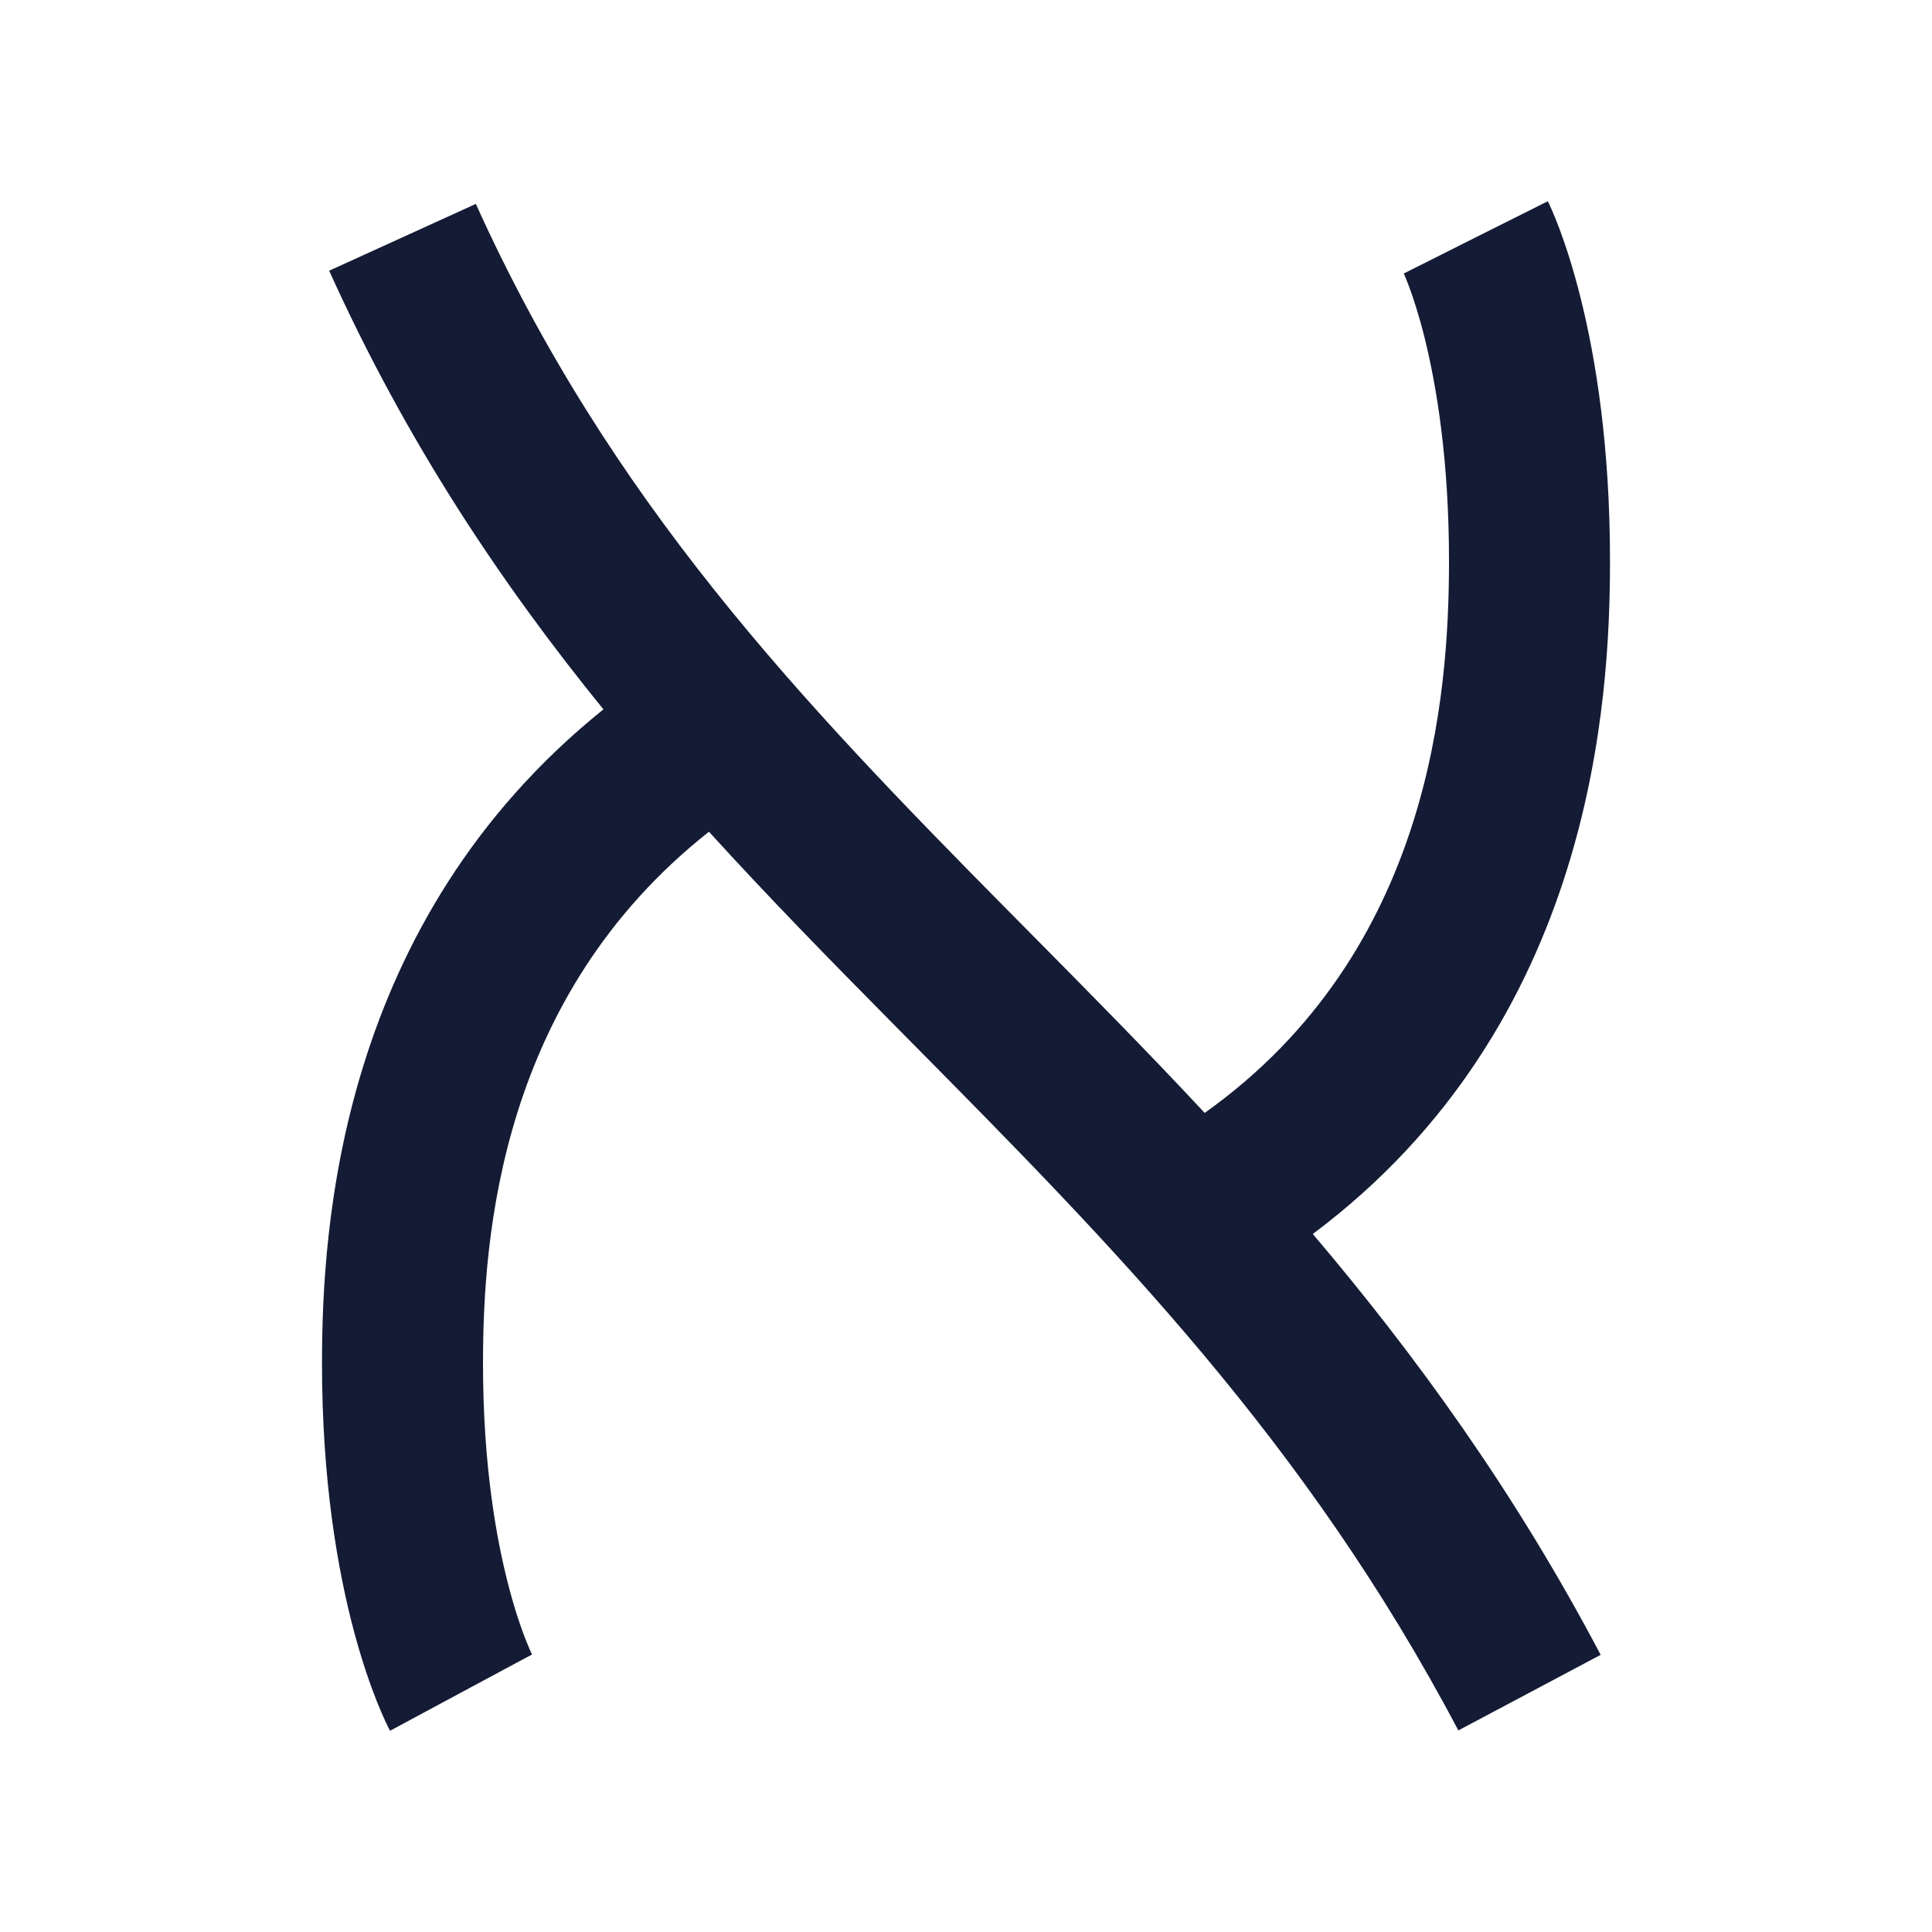 <svg width="24" height="24" viewBox="0 0 24 24" fill="none" xmlns="http://www.w3.org/2000/svg">
<path fill-rule="evenodd" clip-rule="evenodd" d="M17.439 3.397C17.439 3.397 17.439 3.398 18.333 2.948C19.228 2.499 19.228 2.5 19.228 2.5L19.229 2.502L19.231 2.506L19.235 2.515L19.246 2.538C19.255 2.556 19.265 2.58 19.278 2.609C19.303 2.667 19.336 2.746 19.374 2.847C19.449 3.049 19.544 3.336 19.637 3.709C19.823 4.456 20 5.542 20 6.966C20 8.684 19.797 12.72 16.308 15.329C17.586 16.835 18.813 18.525 19.884 20.557L18.116 21.496C16.222 17.903 13.811 15.465 11.338 12.964C11.249 12.874 11.16 12.785 11.072 12.695C10.313 11.928 9.552 11.151 8.807 10.332C6.21 12.383 6 15.364 6 16.938C6 18.21 6.169 19.145 6.329 19.744C6.409 20.045 6.487 20.262 6.541 20.396C6.568 20.464 6.589 20.51 6.601 20.536C6.607 20.549 6.611 20.557 6.612 20.56L6.61 20.555L6.609 20.554C6.609 20.553 6.608 20.552 5.727 21.026C4.845 21.501 4.845 21.5 4.845 21.5L4.844 21.498L4.842 21.494L4.837 21.485L4.825 21.461C4.816 21.443 4.804 21.419 4.79 21.389C4.763 21.33 4.727 21.248 4.685 21.145C4.603 20.939 4.499 20.645 4.397 20.264C4.194 19.501 4 18.392 4 16.938C4 15.255 4.208 11.455 7.496 8.812C6.227 7.25 5.052 5.495 4.089 3.363L5.911 2.533C7.58 6.228 9.941 8.7 12.491 11.28C12.594 11.384 12.697 11.488 12.801 11.593C13.515 12.315 14.243 13.05 14.965 13.825C17.775 11.826 18 8.628 18 6.966C18 5.711 17.844 4.789 17.697 4.196C17.623 3.9 17.551 3.685 17.501 3.552C17.476 3.486 17.457 3.44 17.446 3.414C17.44 3.401 17.437 3.393 17.435 3.39L17.438 3.395L17.439 3.397ZM17.435 3.39C17.435 3.389 17.435 3.389 17.435 3.39V3.39ZM6.612 20.56C6.613 20.561 6.613 20.561 6.612 20.56V20.56Z" fill="#141B34"/>
</svg>
